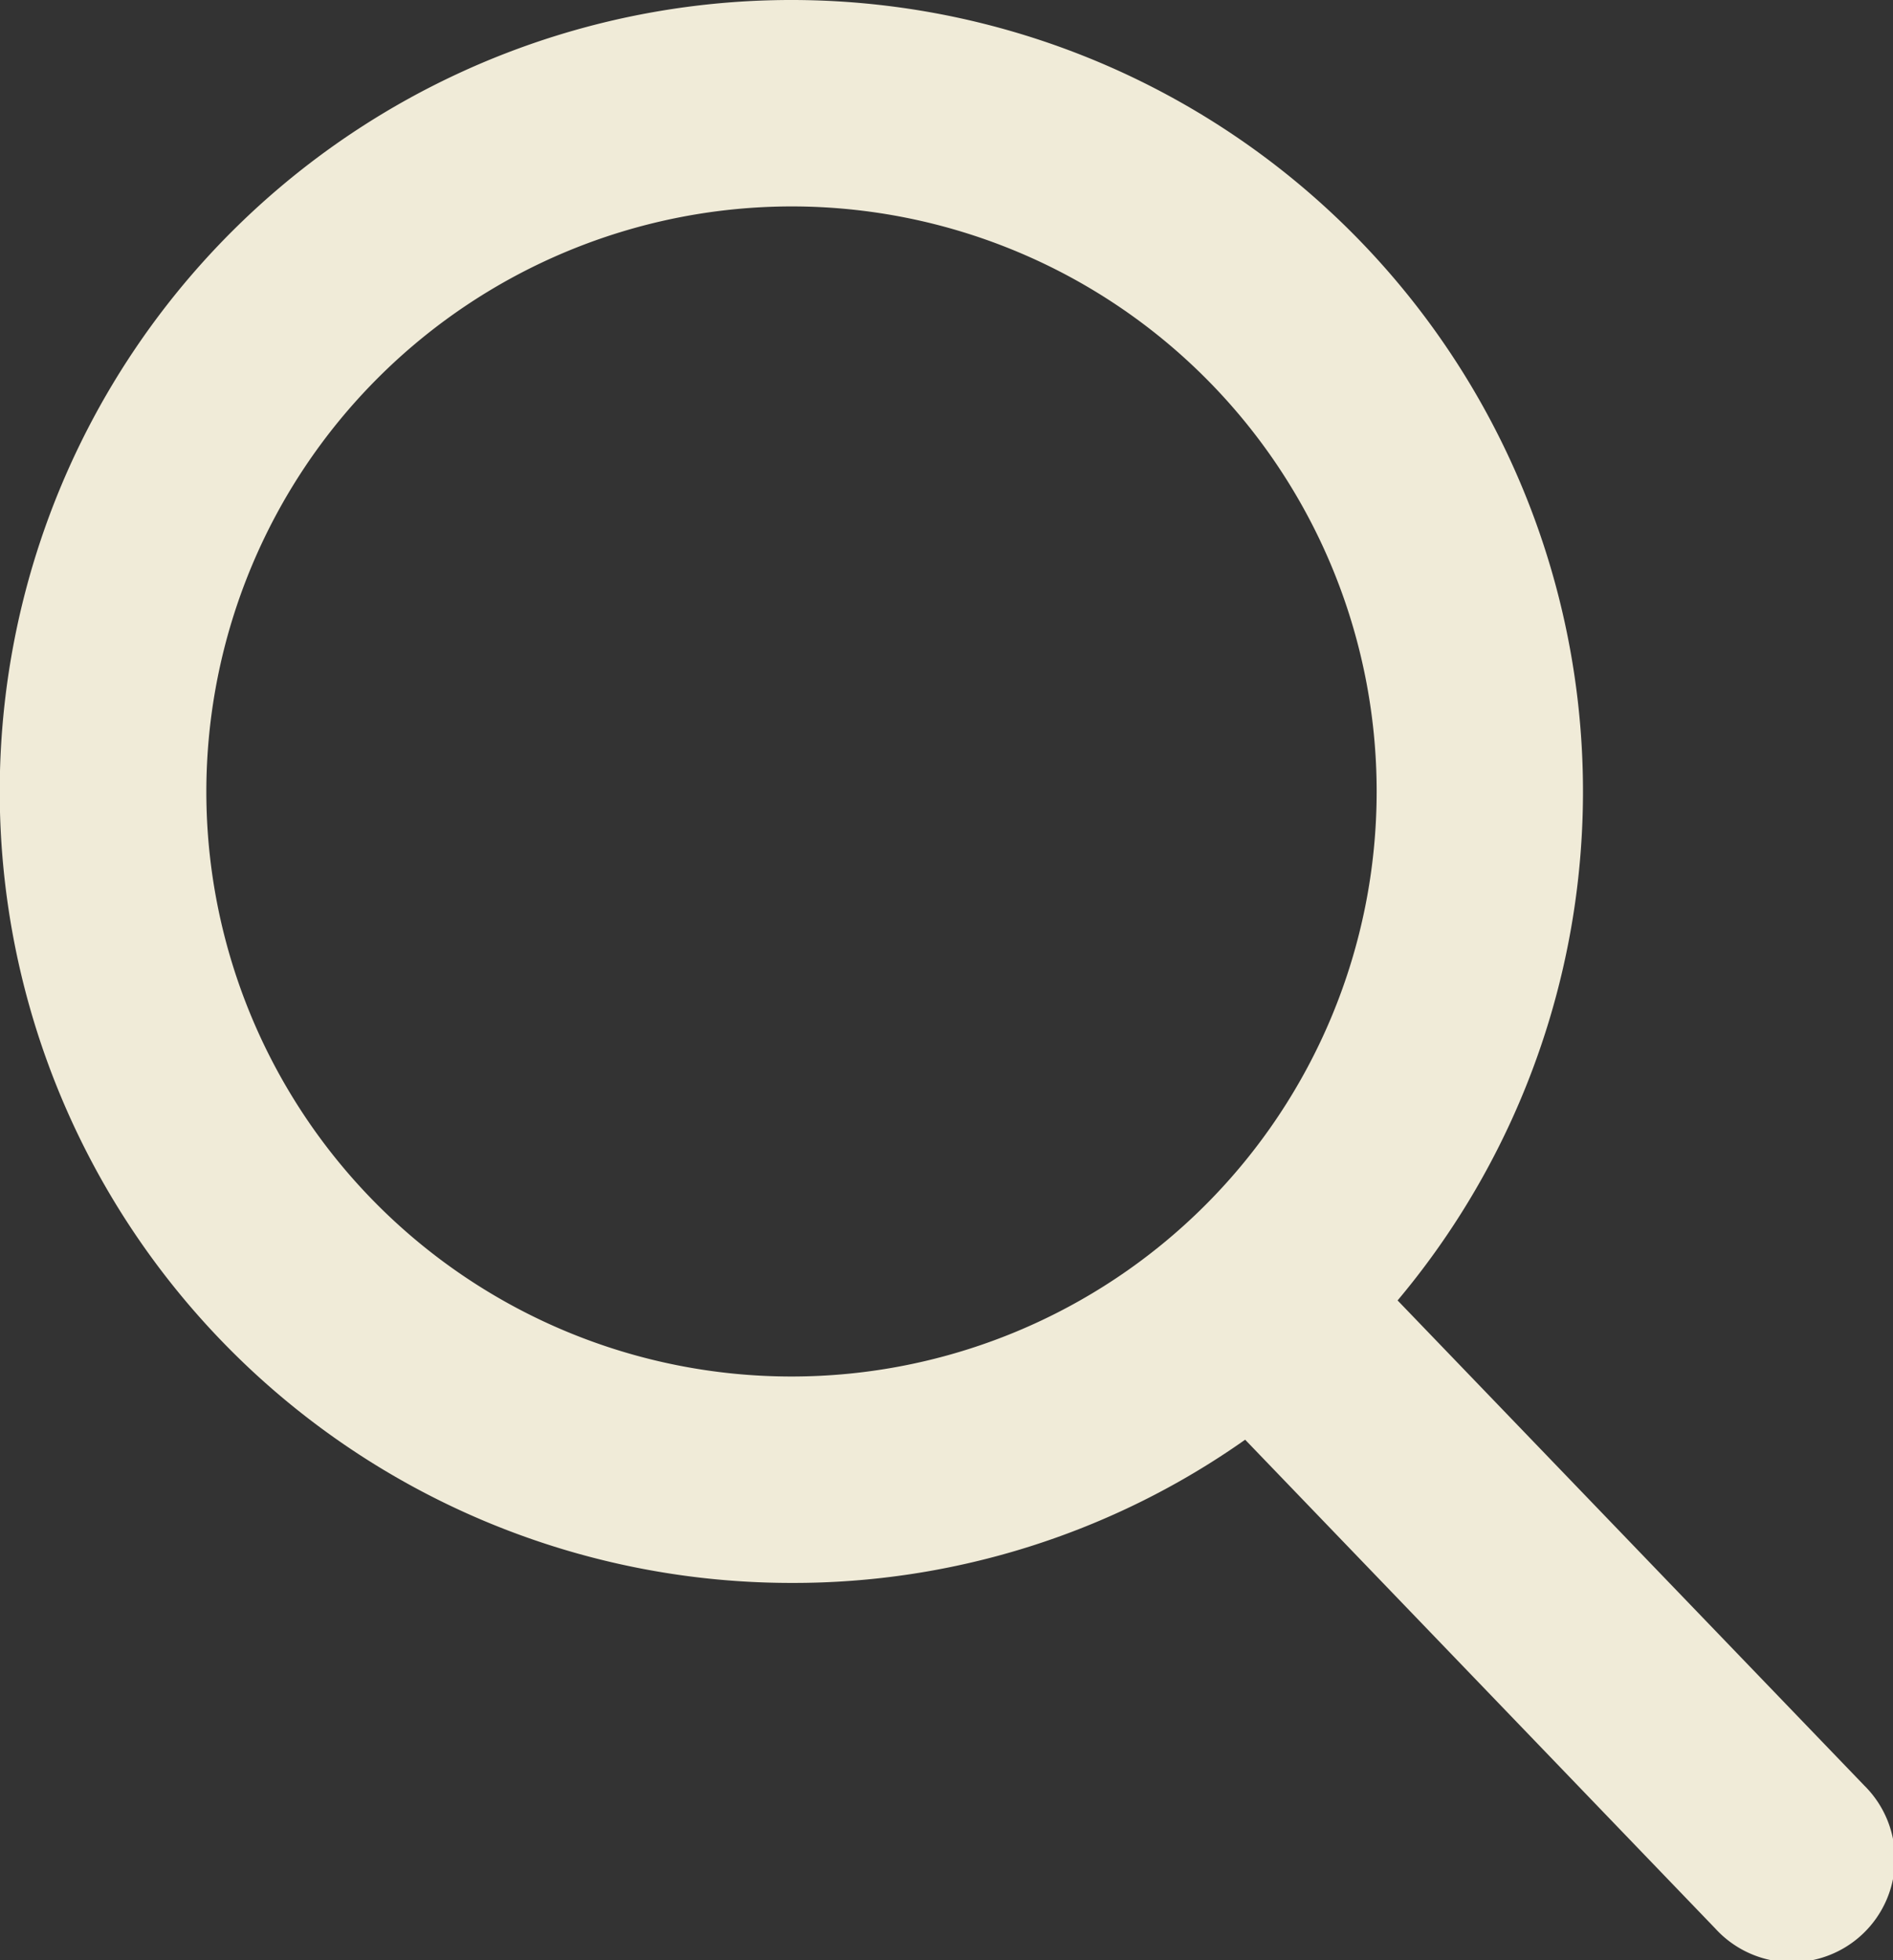 <svg xmlns="http://www.w3.org/2000/svg" width="14.826" height="15.356" viewBox="0 0 14.826 15.356">
  <rect x="0" y="0" width="14.826" height="15.356" fill="#333333" stroke="none"/>
  <path id="search" fill="#f0ebd8" d="M15.585,13.987l-3.655-3.8A6.2,6.2,0,1,0,7.184,12.4a6.134,6.134,0,0,0,3.552-1.122l3.683,3.83a.809.809,0,1,0,1.166-1.121Zm-8.4-12.37A4.583,4.583,0,1,1,2.6,6.2,4.588,4.588,0,0,1,7.184,1.617Z" transform="translate(-0.984)"/>
</svg>
